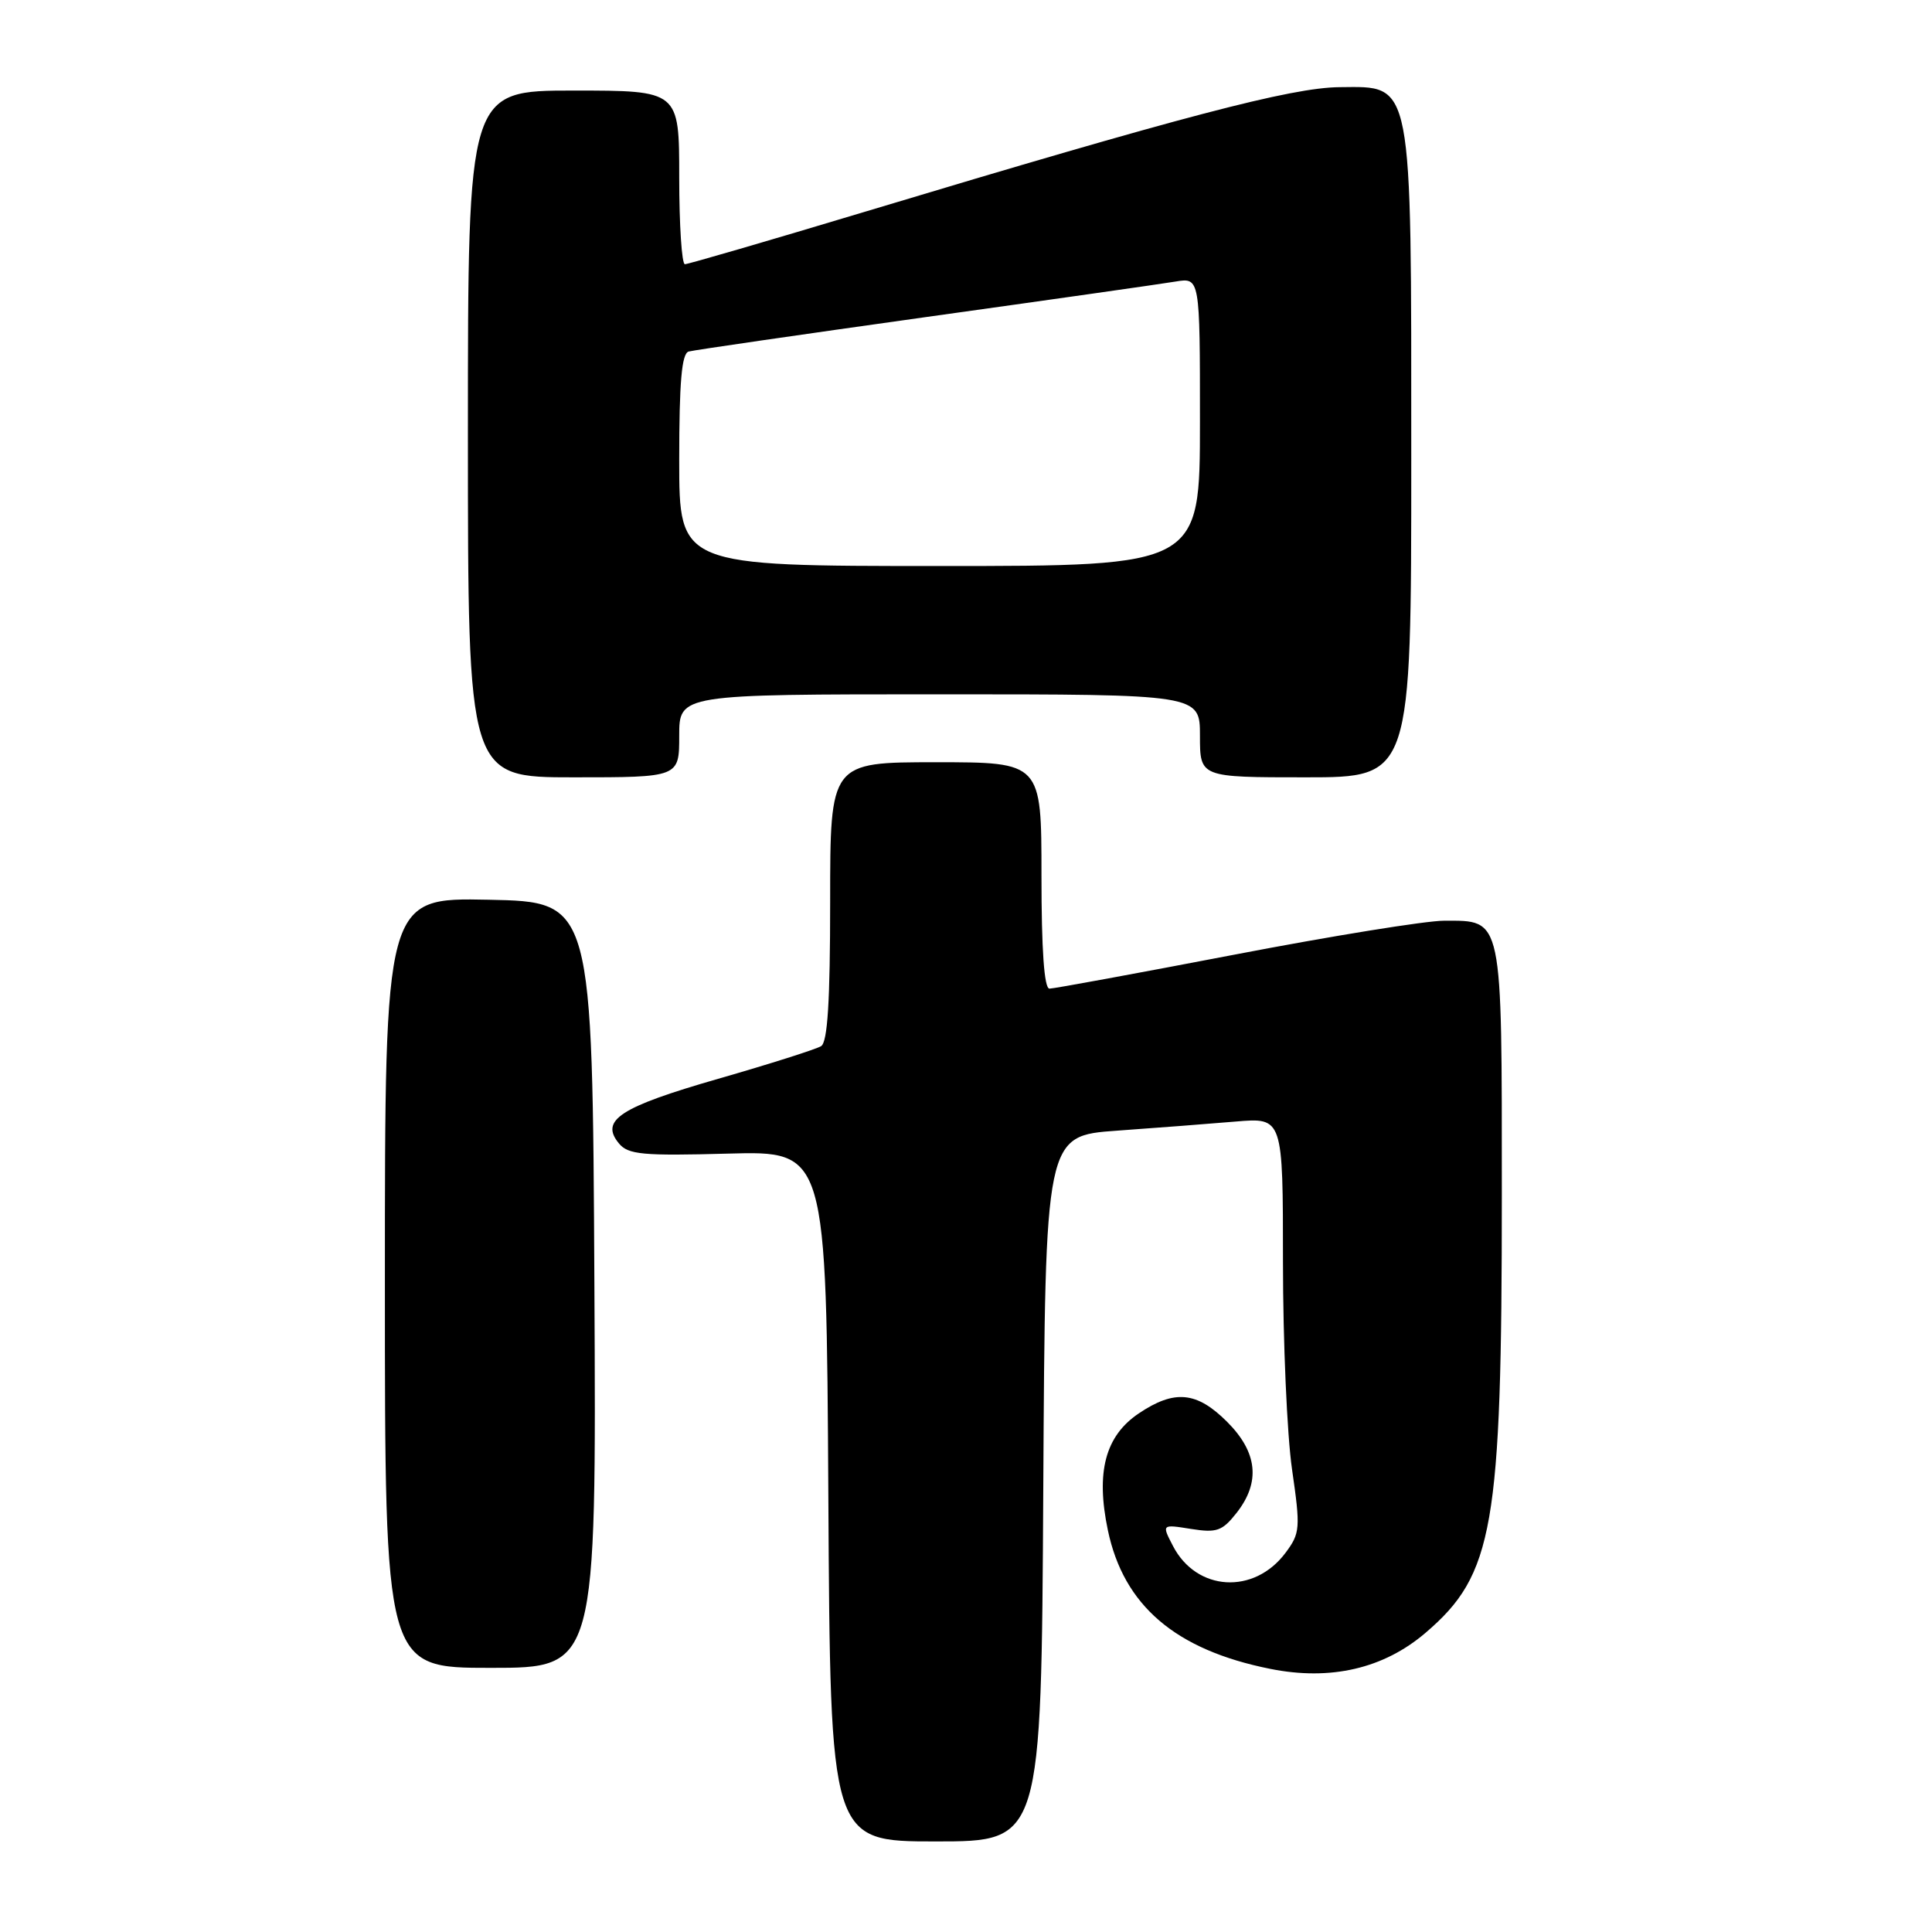 <?xml version="1.0" encoding="UTF-8" standalone="no"?>
<!DOCTYPE svg PUBLIC "-//W3C//DTD SVG 1.1//EN" "http://www.w3.org/Graphics/SVG/1.1/DTD/svg11.dtd" >
<svg xmlns="http://www.w3.org/2000/svg" xmlns:xlink="http://www.w3.org/1999/xlink" version="1.1" viewBox="0 0 256 256">
 <g >
 <path fill="currentColor"
d=" M 138.24 197.25 C 138.50 150.50 138.50 150.50 148.00 149.82 C 153.22 149.45 160.31 148.90 163.75 148.61 C 170.00 148.08 170.00 148.08 170.00 167.24 C 170.00 177.77 170.54 190.13 171.20 194.69 C 172.33 202.51 172.28 203.15 170.35 205.74 C 166.18 211.34 158.54 210.88 155.42 204.84 C 153.93 201.97 153.93 201.97 157.81 202.59 C 161.22 203.13 161.95 202.88 163.85 200.47 C 167.05 196.40 166.64 192.44 162.60 188.40 C 158.58 184.38 155.63 184.10 150.90 187.28 C 146.45 190.27 145.18 195.06 146.80 202.77 C 148.89 212.75 155.76 218.62 168.30 221.13 C 176.31 222.74 183.35 221.10 188.90 216.35 C 197.91 208.64 199.00 202.40 199.00 158.39 C 199.00 121.14 199.18 122.00 191.34 122.00 C 188.95 122.00 176.45 124.02 163.55 126.50 C 150.66 128.97 139.64 131.00 139.06 131.00 C 138.36 131.00 138.00 125.87 138.00 116.00 C 138.00 101.00 138.00 101.00 124.00 101.00 C 110.00 101.00 110.00 101.00 110.00 119.44 C 110.00 132.70 109.66 138.09 108.80 138.62 C 108.14 139.03 102.00 140.98 95.15 142.95 C 82.12 146.70 79.46 148.44 82.02 151.52 C 83.24 152.99 85.16 153.17 96.46 152.86 C 109.50 152.50 109.50 152.50 109.76 198.25 C 110.02 244.00 110.02 244.00 124.00 244.00 C 137.98 244.00 137.98 244.00 138.24 197.25 Z  M 78.76 170.25 C 78.50 119.50 78.50 119.50 64.75 119.22 C 51.00 118.94 51.00 118.94 51.00 169.97 C 51.00 221.00 51.00 221.00 65.01 221.00 C 79.02 221.00 79.02 221.00 78.76 170.25 Z  M 90.00 97.50 C 90.00 92.00 90.00 92.00 124.50 92.00 C 159.00 92.00 159.00 92.00 159.00 97.50 C 159.00 103.00 159.00 103.00 173.00 103.00 C 187.00 103.00 187.00 103.00 187.00 60.75 C 187.00 10.04 187.27 11.47 177.50 11.55 C 171.13 11.60 156.58 15.42 114.50 28.09 C 101.85 31.90 91.16 35.01 90.75 35.01 C 90.34 35.00 90.00 29.82 90.00 23.50 C 90.00 12.00 90.00 12.00 76.00 12.00 C 62.00 12.00 62.00 12.00 62.00 57.50 C 62.00 103.00 62.00 103.00 76.00 103.00 C 90.00 103.00 90.00 103.00 90.00 97.50 Z  M 90.00 60.97 C 90.00 50.60 90.33 46.84 91.25 46.58 C 91.94 46.39 106.00 44.35 122.50 42.04 C 139.00 39.74 153.96 37.61 155.75 37.31 C 159.00 36.77 159.00 36.77 159.00 55.89 C 159.00 75.00 159.00 75.00 124.50 75.00 C 90.00 75.00 90.00 75.00 90.00 60.97 Z "/>
</g>
</svg>